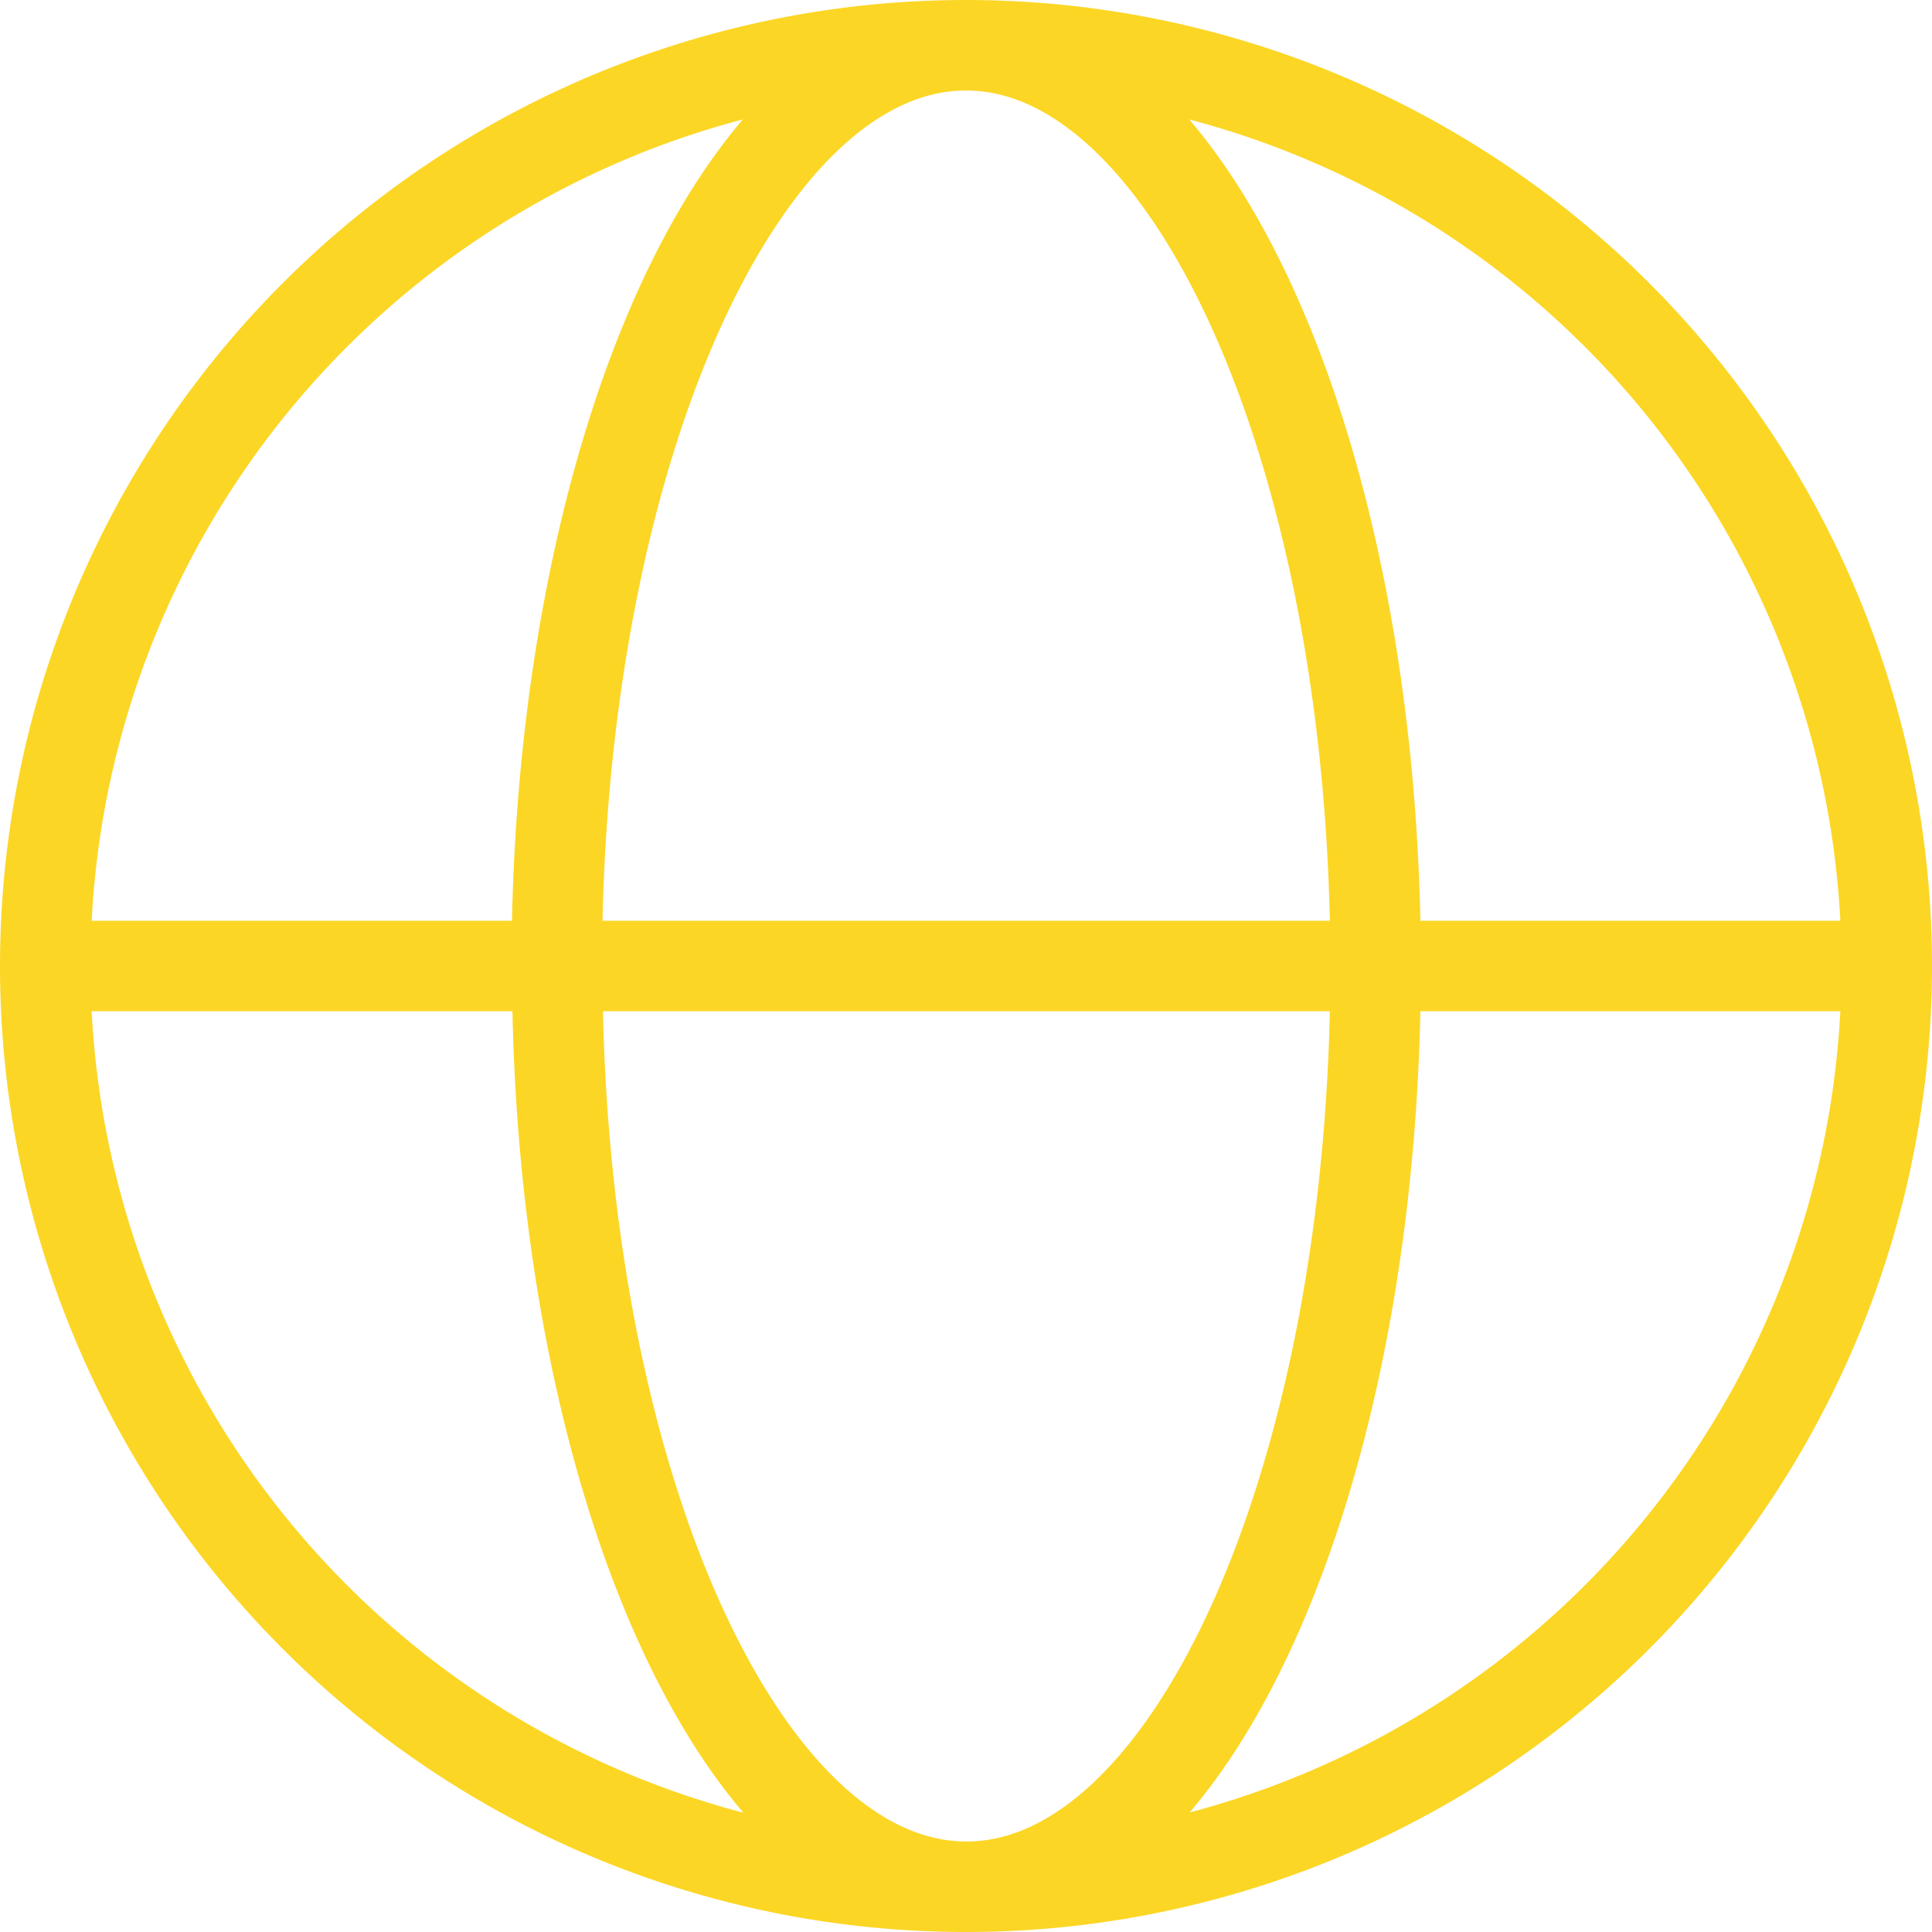 <svg xmlns="http://www.w3.org/2000/svg" width="21.348" height="21.348" viewBox="0 0 21.348 21.348">
  <path id="Globe" d="M3,13.174H8.652M3,13.174A10.174,10.174,0,0,0,13.174,23.348M3,13.174A10.174,10.174,0,0,1,13.174,3M8.652,13.174H17.7m-9.043,0c0,5.619,2.024,10.174,4.522,10.174M8.652,13.174C8.652,7.555,10.677,3,13.174,3M17.7,13.174h5.652m-5.652,0C17.7,7.555,15.671,3,13.174,3M17.7,13.174c0,5.619-2.024,10.174-4.522,10.174M23.348,13.174A10.174,10.174,0,0,0,13.174,3M23.348,13.174A10.174,10.174,0,0,1,13.174,23.348" transform="translate(-2.5 -2.5)" fill="none" stroke="#fcd625" stroke-linecap="round" stroke-linejoin="round" stroke-width="1"/>
</svg>
